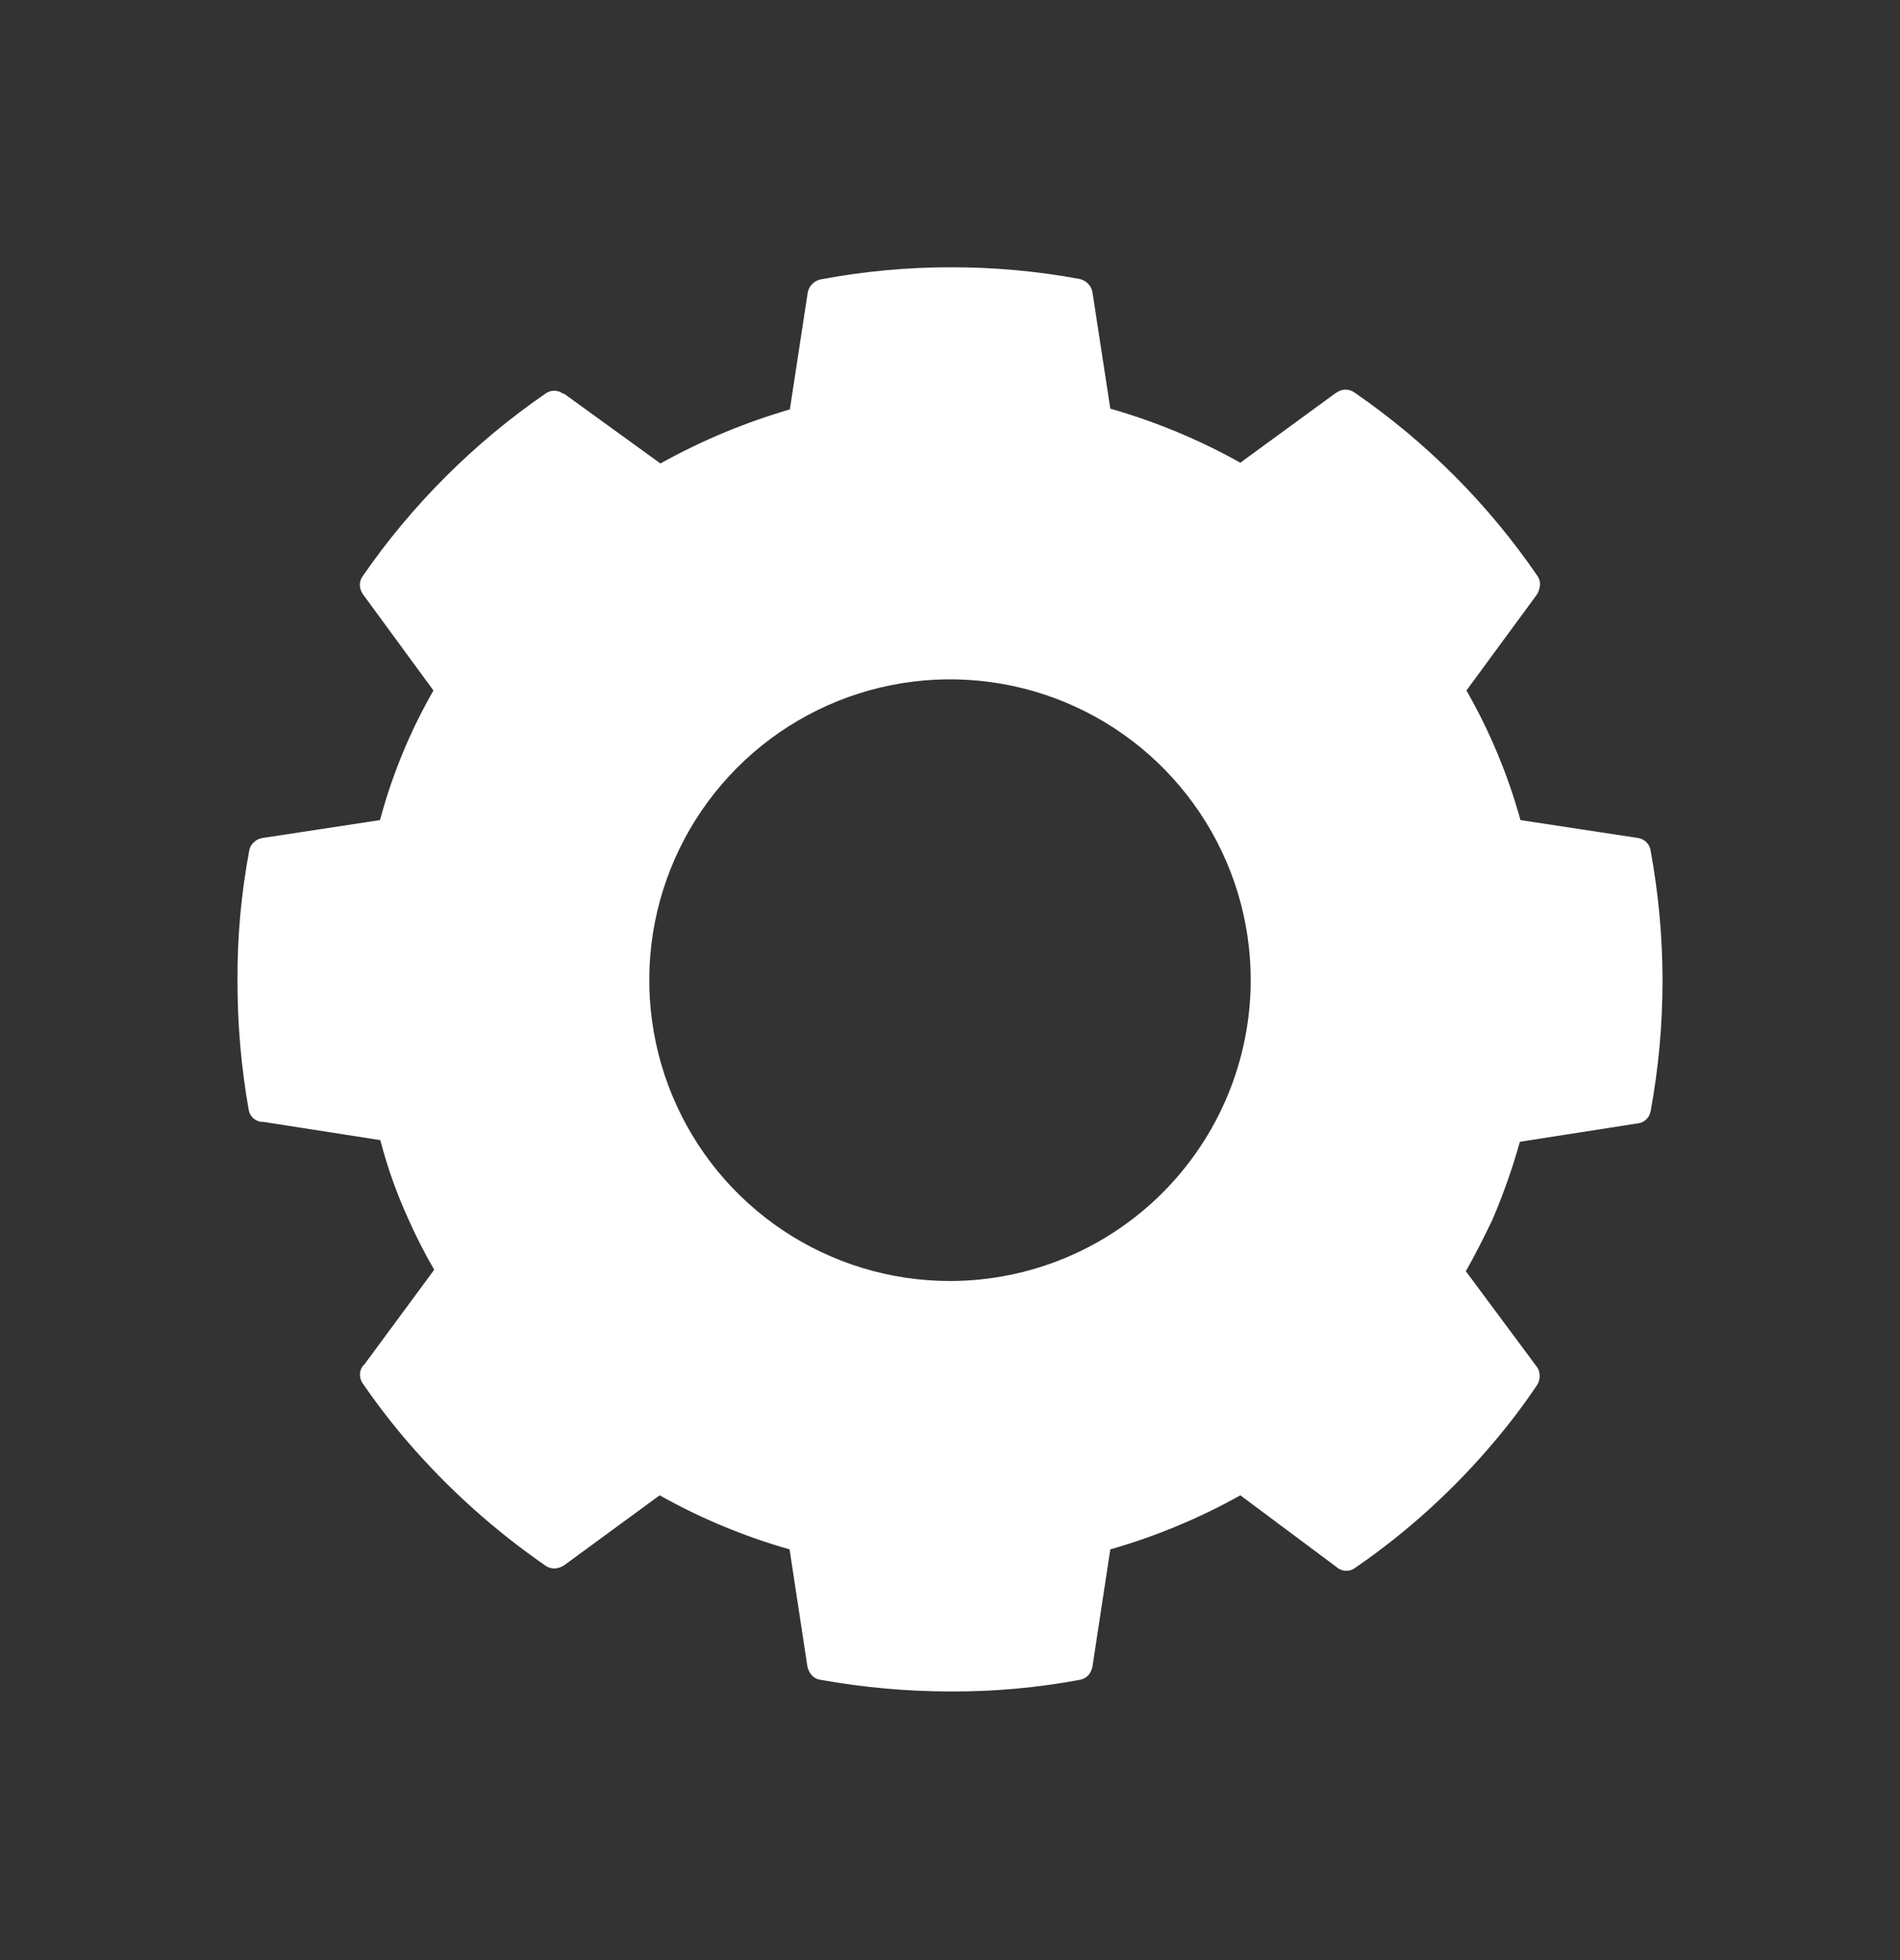 <svg width="32" height="33" viewBox="0 0 32 33" fill="none" xmlns="http://www.w3.org/2000/svg">
<rect x="0" y="0" width="32" height="33" fill="#333333" stroke="none"/>
<path d="M27.58 14.107L25.608 13.807C25.397 13.045 25.091 12.312 24.698 11.625L25.883 10.012C25.902 9.985 25.915 9.955 25.922 9.923C25.932 9.895 25.937 9.866 25.938 9.838C25.938 9.788 25.923 9.739 25.895 9.698C25.066 8.487 24.021 7.44 22.812 6.608C22.768 6.577 22.716 6.56 22.663 6.56C22.609 6.56 22.557 6.577 22.512 6.608L22.488 6.623L20.89 7.79C20.198 7.403 19.463 7.098 18.7 6.88L18.4 4.923C18.391 4.869 18.366 4.819 18.328 4.779C18.291 4.739 18.243 4.711 18.19 4.698C17.468 4.564 16.735 4.498 16 4.5C15.267 4.5 14.535 4.569 13.815 4.705C13.761 4.718 13.713 4.745 13.675 4.786C13.637 4.826 13.612 4.876 13.603 4.93L13.303 6.893C12.544 7.114 11.813 7.419 11.123 7.803L9.5 6.628H9.483C9.44 6.596 9.387 6.578 9.334 6.578C9.28 6.578 9.228 6.596 9.185 6.628C7.98 7.458 6.936 8.501 6.105 9.705C6.078 9.744 6.063 9.789 6.061 9.836C6.059 9.883 6.07 9.929 6.093 9.97C6.1 9.985 6.108 9.999 6.118 10.012L7.3 11.625C6.907 12.31 6.604 13.044 6.4 13.807L4.443 14.105C4.404 14.109 4.366 14.12 4.331 14.139C4.297 14.158 4.267 14.184 4.243 14.215C4.22 14.245 4.205 14.28 4.198 14.318C4.063 15.037 3.996 15.768 4 16.5C3.998 17.232 4.061 17.962 4.188 18.683C4.196 18.734 4.221 18.781 4.257 18.818C4.294 18.855 4.341 18.879 4.393 18.887H4.43L6.405 19.195C6.524 19.653 6.683 20.1 6.88 20.53C7.009 20.82 7.153 21.103 7.313 21.378L6.138 22.97C6.117 22.988 6.1 23.01 6.088 23.035C6.068 23.075 6.06 23.118 6.063 23.162C6.066 23.206 6.08 23.248 6.105 23.285C6.343 23.632 6.6 23.966 6.875 24.285C7.557 25.074 8.337 25.773 9.195 26.365C9.238 26.392 9.287 26.407 9.338 26.407C9.397 26.404 9.454 26.385 9.503 26.352L11.11 25.175C11.801 25.563 12.535 25.868 13.298 26.085L13.598 28.055C13.612 28.125 13.65 28.189 13.705 28.235C13.736 28.259 13.774 28.274 13.813 28.28C14.539 28.411 15.275 28.477 16.013 28.477C16.744 28.481 17.474 28.415 18.193 28.28C18.243 28.27 18.289 28.246 18.325 28.21C18.364 28.166 18.39 28.112 18.4 28.055L18.7 26.085C19.463 25.867 20.198 25.562 20.89 25.175L22.5 26.375L22.527 26.397C22.57 26.429 22.622 26.446 22.675 26.446C22.728 26.446 22.78 26.429 22.823 26.397C23.704 25.792 24.498 25.069 25.185 24.25C25.439 23.949 25.676 23.634 25.895 23.307C25.916 23.27 25.928 23.227 25.931 23.184C25.933 23.141 25.926 23.098 25.91 23.057C25.902 23.04 25.892 23.023 25.88 23.007L24.688 21.402C24.83 21.152 24.973 20.872 25.128 20.552C25.314 20.12 25.471 19.676 25.598 19.223L27.57 18.915C27.626 18.911 27.679 18.889 27.72 18.852C27.762 18.815 27.79 18.765 27.8 18.71C28.067 17.26 28.067 15.773 27.8 14.322C27.793 14.267 27.767 14.216 27.727 14.177C27.687 14.138 27.635 14.114 27.58 14.107ZM16 21.567C14.998 21.567 14.019 21.27 13.186 20.714C12.354 20.158 11.704 19.367 11.321 18.441C10.938 17.516 10.837 16.498 11.032 15.515C11.227 14.533 11.71 13.63 12.418 12.922C13.126 12.213 14.028 11.731 15.01 11.535C15.993 11.339 17.011 11.439 17.937 11.822C18.862 12.205 19.653 12.854 20.21 13.687C20.767 14.519 21.065 15.498 21.065 16.5C21.064 17.843 20.53 19.131 19.58 20.081C18.631 21.031 17.343 21.566 16 21.567Z" fill="white"/>
</svg>
